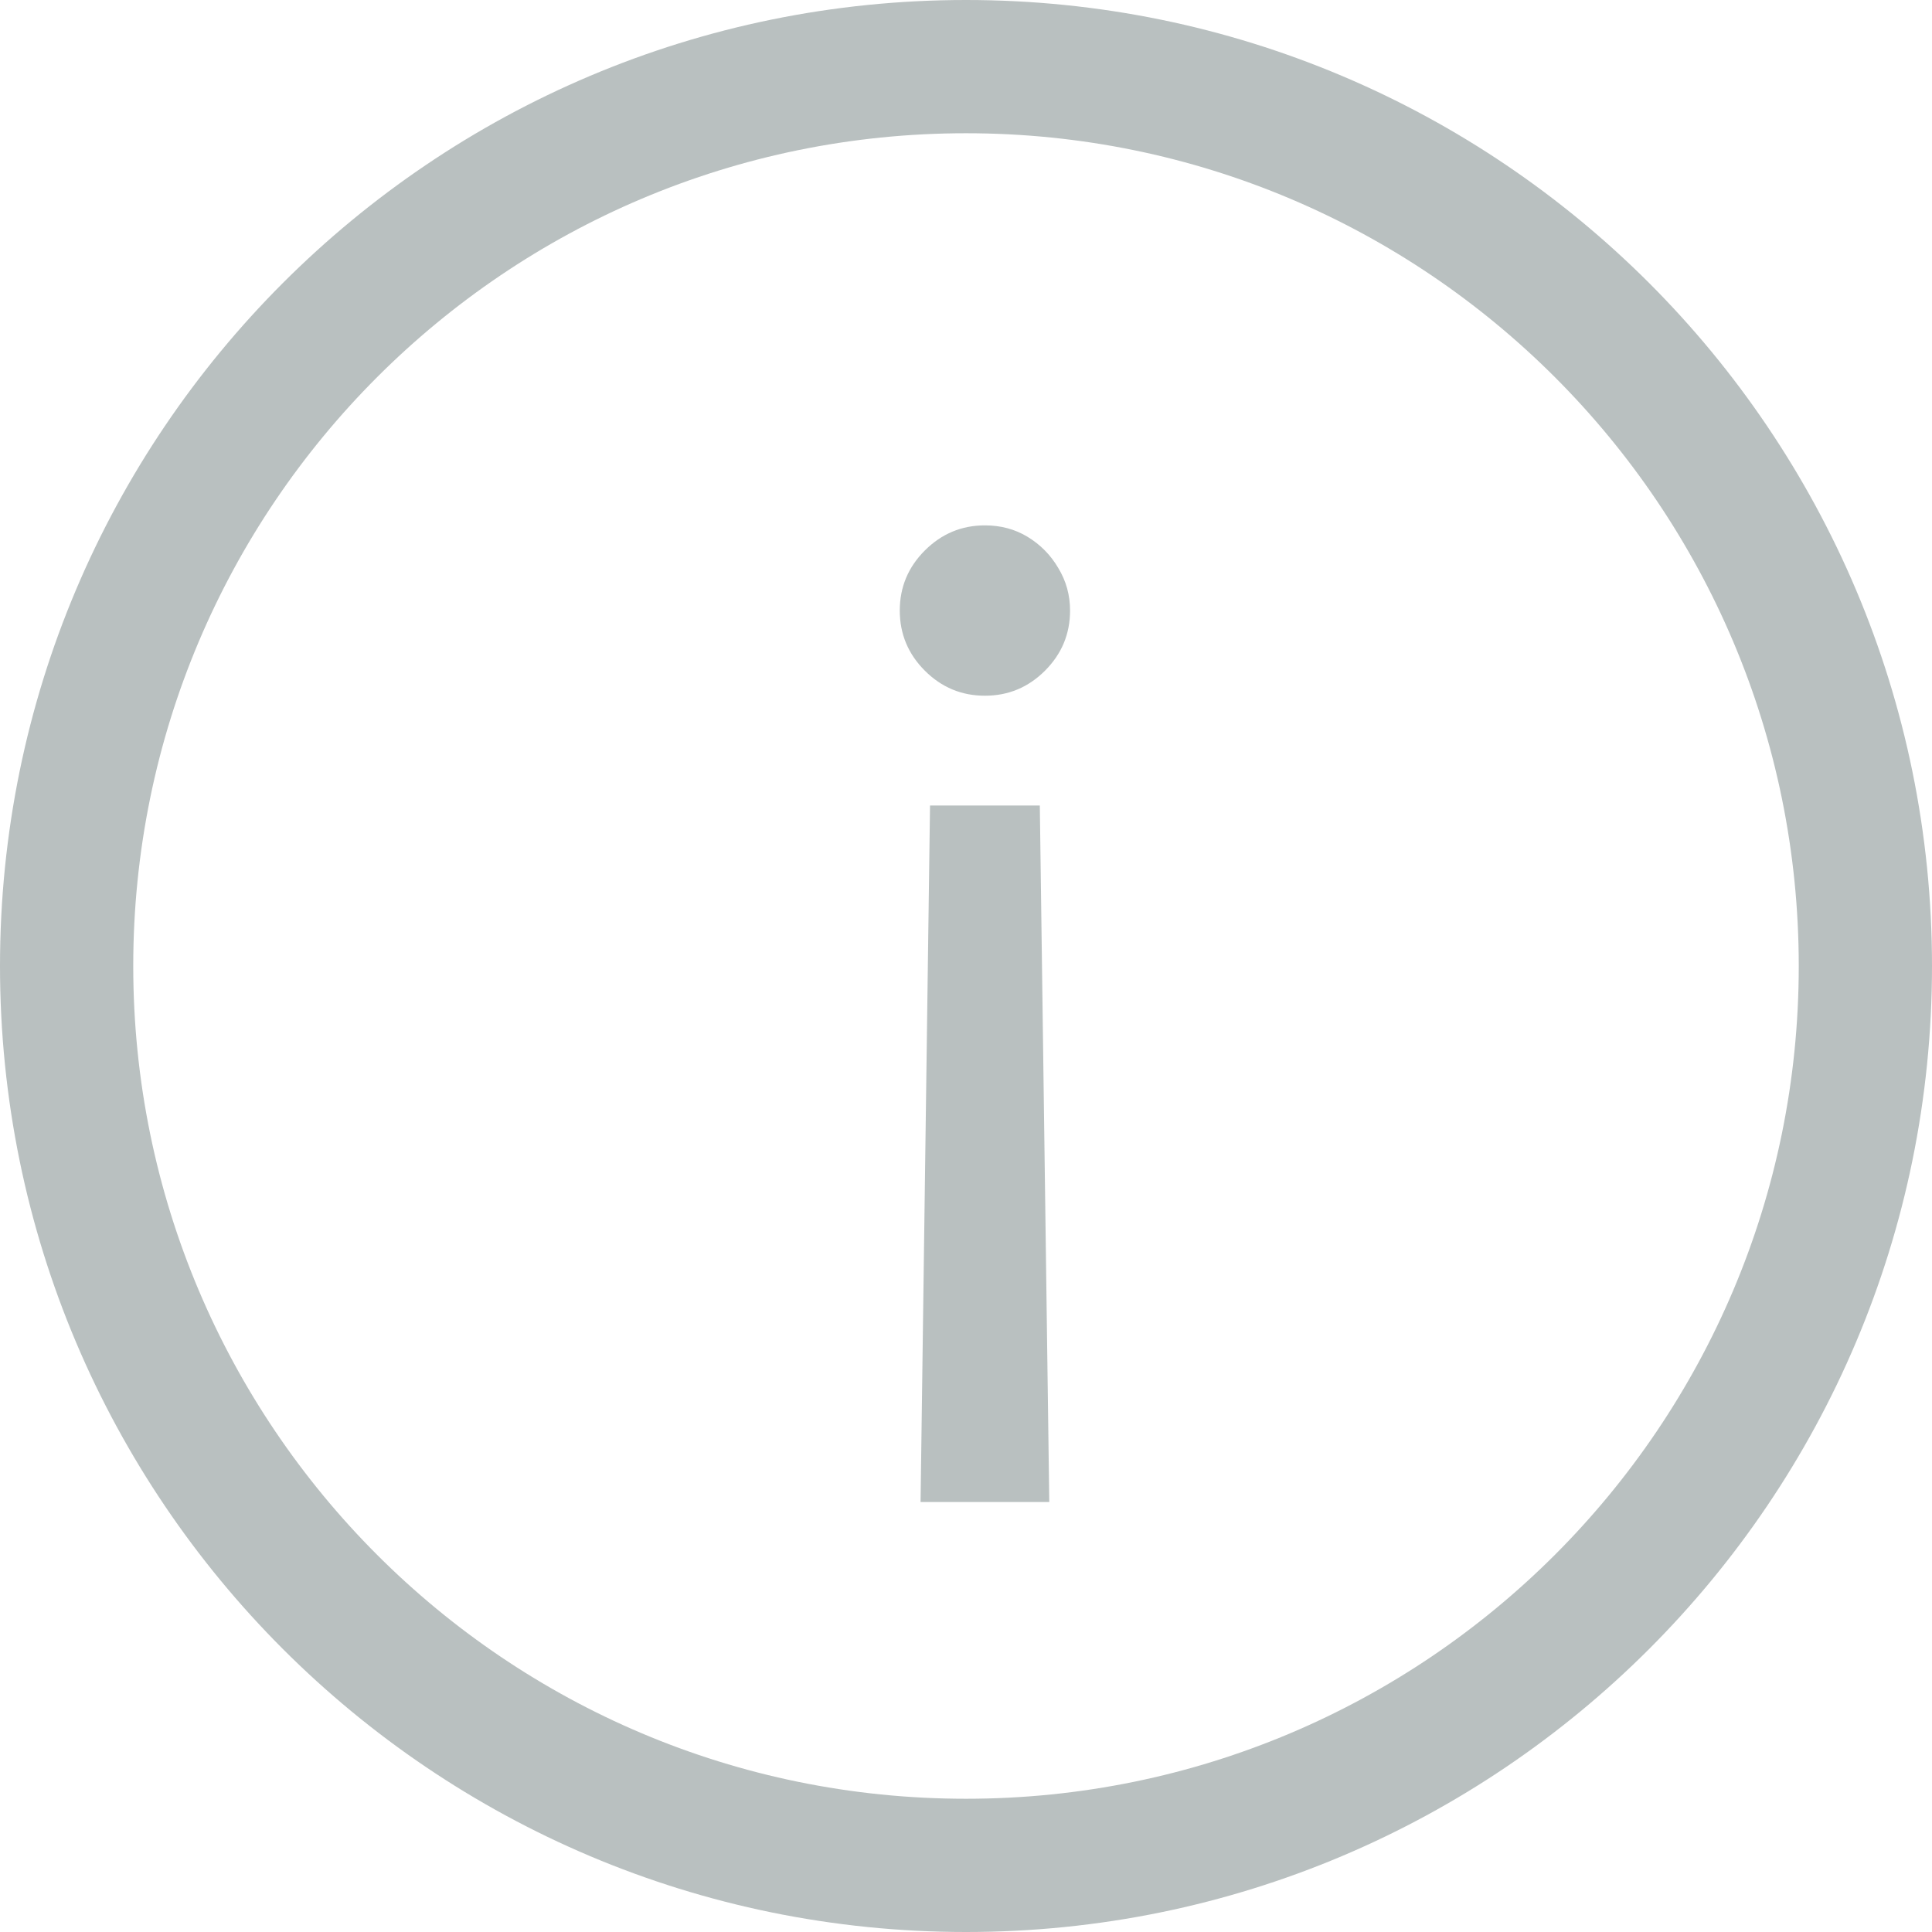 <svg width="29" height="29" viewBox="0 0 29 29" fill="none" xmlns="http://www.w3.org/2000/svg">
<path fill-rule="evenodd" clip-rule="evenodd" d="M27 14.5C27 21.404 21.404 27 14.5 27C7.596 27 2 21.404 2 14.5C2 7.596 7.596 2 14.5 2C21.404 2 27 7.596 27 14.5ZM29 14.5C29 22.508 22.508 29 14.5 29C6.492 29 0 22.508 0 14.5C0 6.492 6.492 0 14.5 0C22.508 0 29 6.492 29 14.5ZM15.608 12.091L15.75 22.546H13.818L13.96 12.091H15.608ZM13.882 8.263C14.133 8.012 14.434 7.886 14.784 7.886C15.021 7.886 15.234 7.943 15.423 8.057C15.617 8.175 15.771 8.331 15.885 8.526C16.003 8.72 16.062 8.933 16.062 9.165C16.062 9.515 15.937 9.816 15.686 10.067C15.435 10.318 15.134 10.443 14.784 10.443C14.434 10.443 14.133 10.318 13.882 10.067C13.631 9.816 13.506 9.515 13.506 9.165C13.506 8.814 13.631 8.514 13.882 8.263Z" fill="#B9C0C0"/>
</svg>
